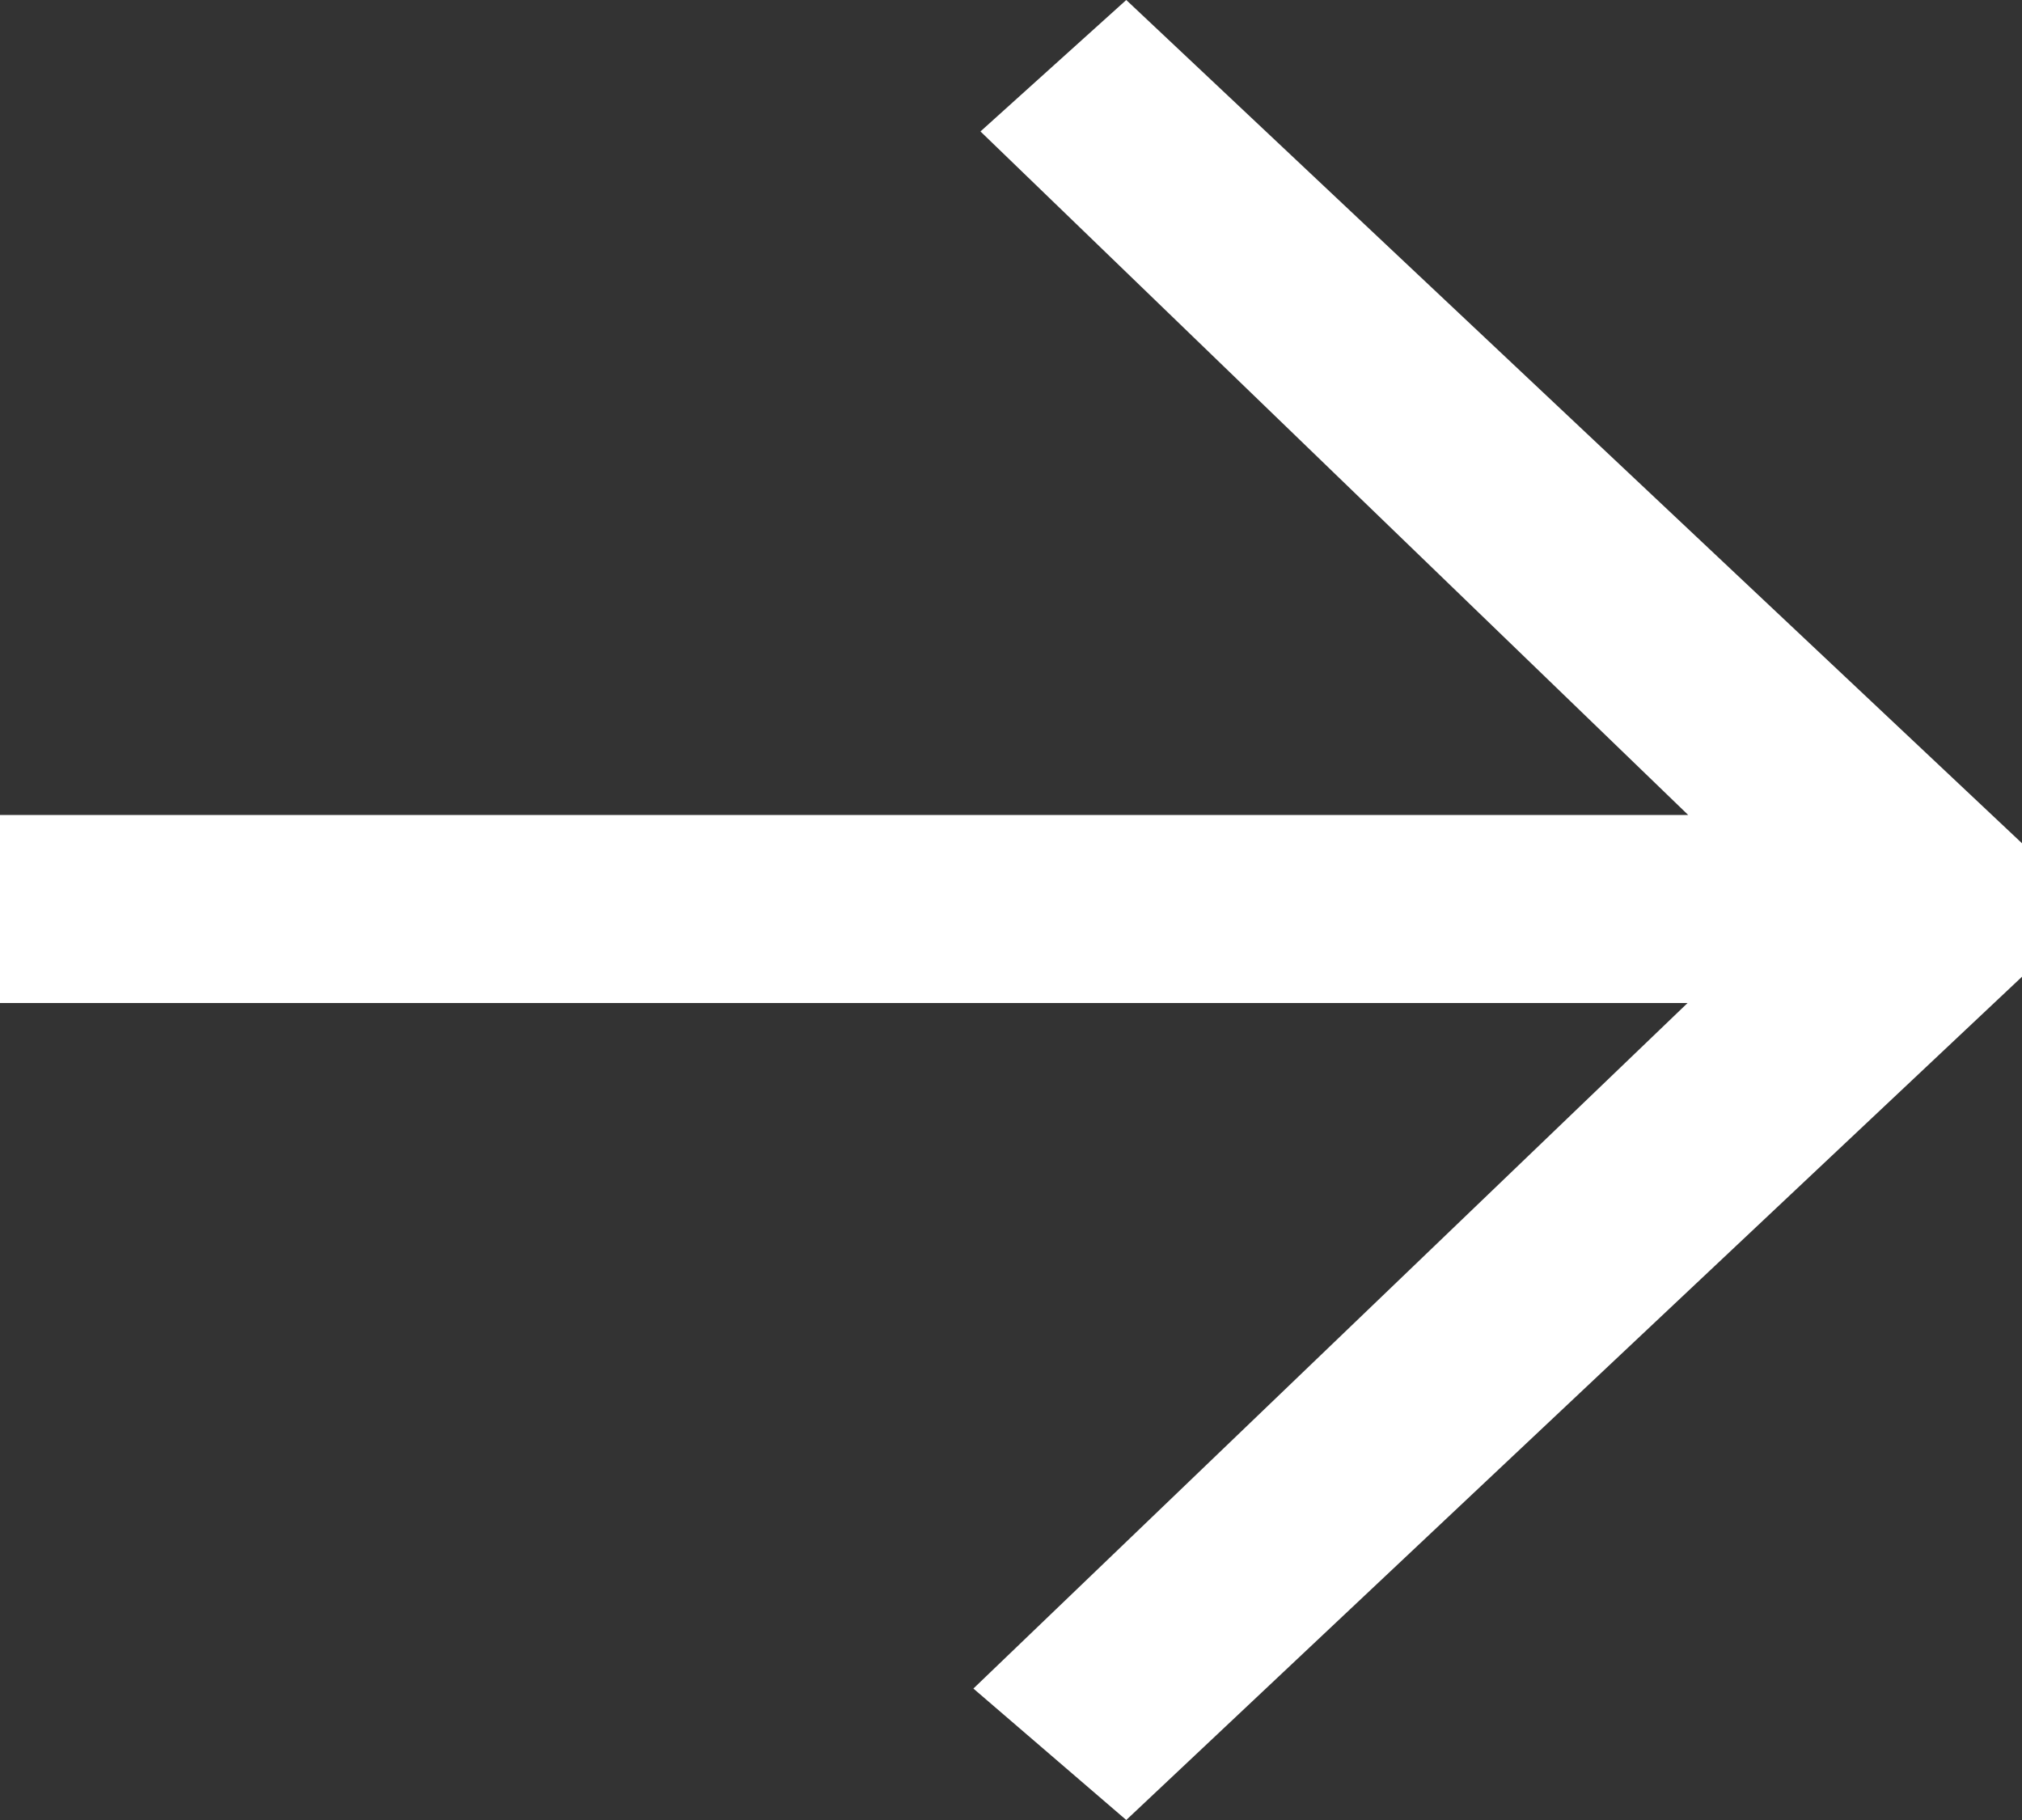<svg xmlns="http://www.w3.org/2000/svg" width="10" height="9"><rect width="100%" height="100%" fill="#333333" stroke="none"/><path d="M4.814 8.35L5.57 9 10 4.83v-.66L5.57 0l-.721.65 3.5 3.38H0v.93h8.346z" fill="#fff" fill-rule="evenodd"></path></svg>
